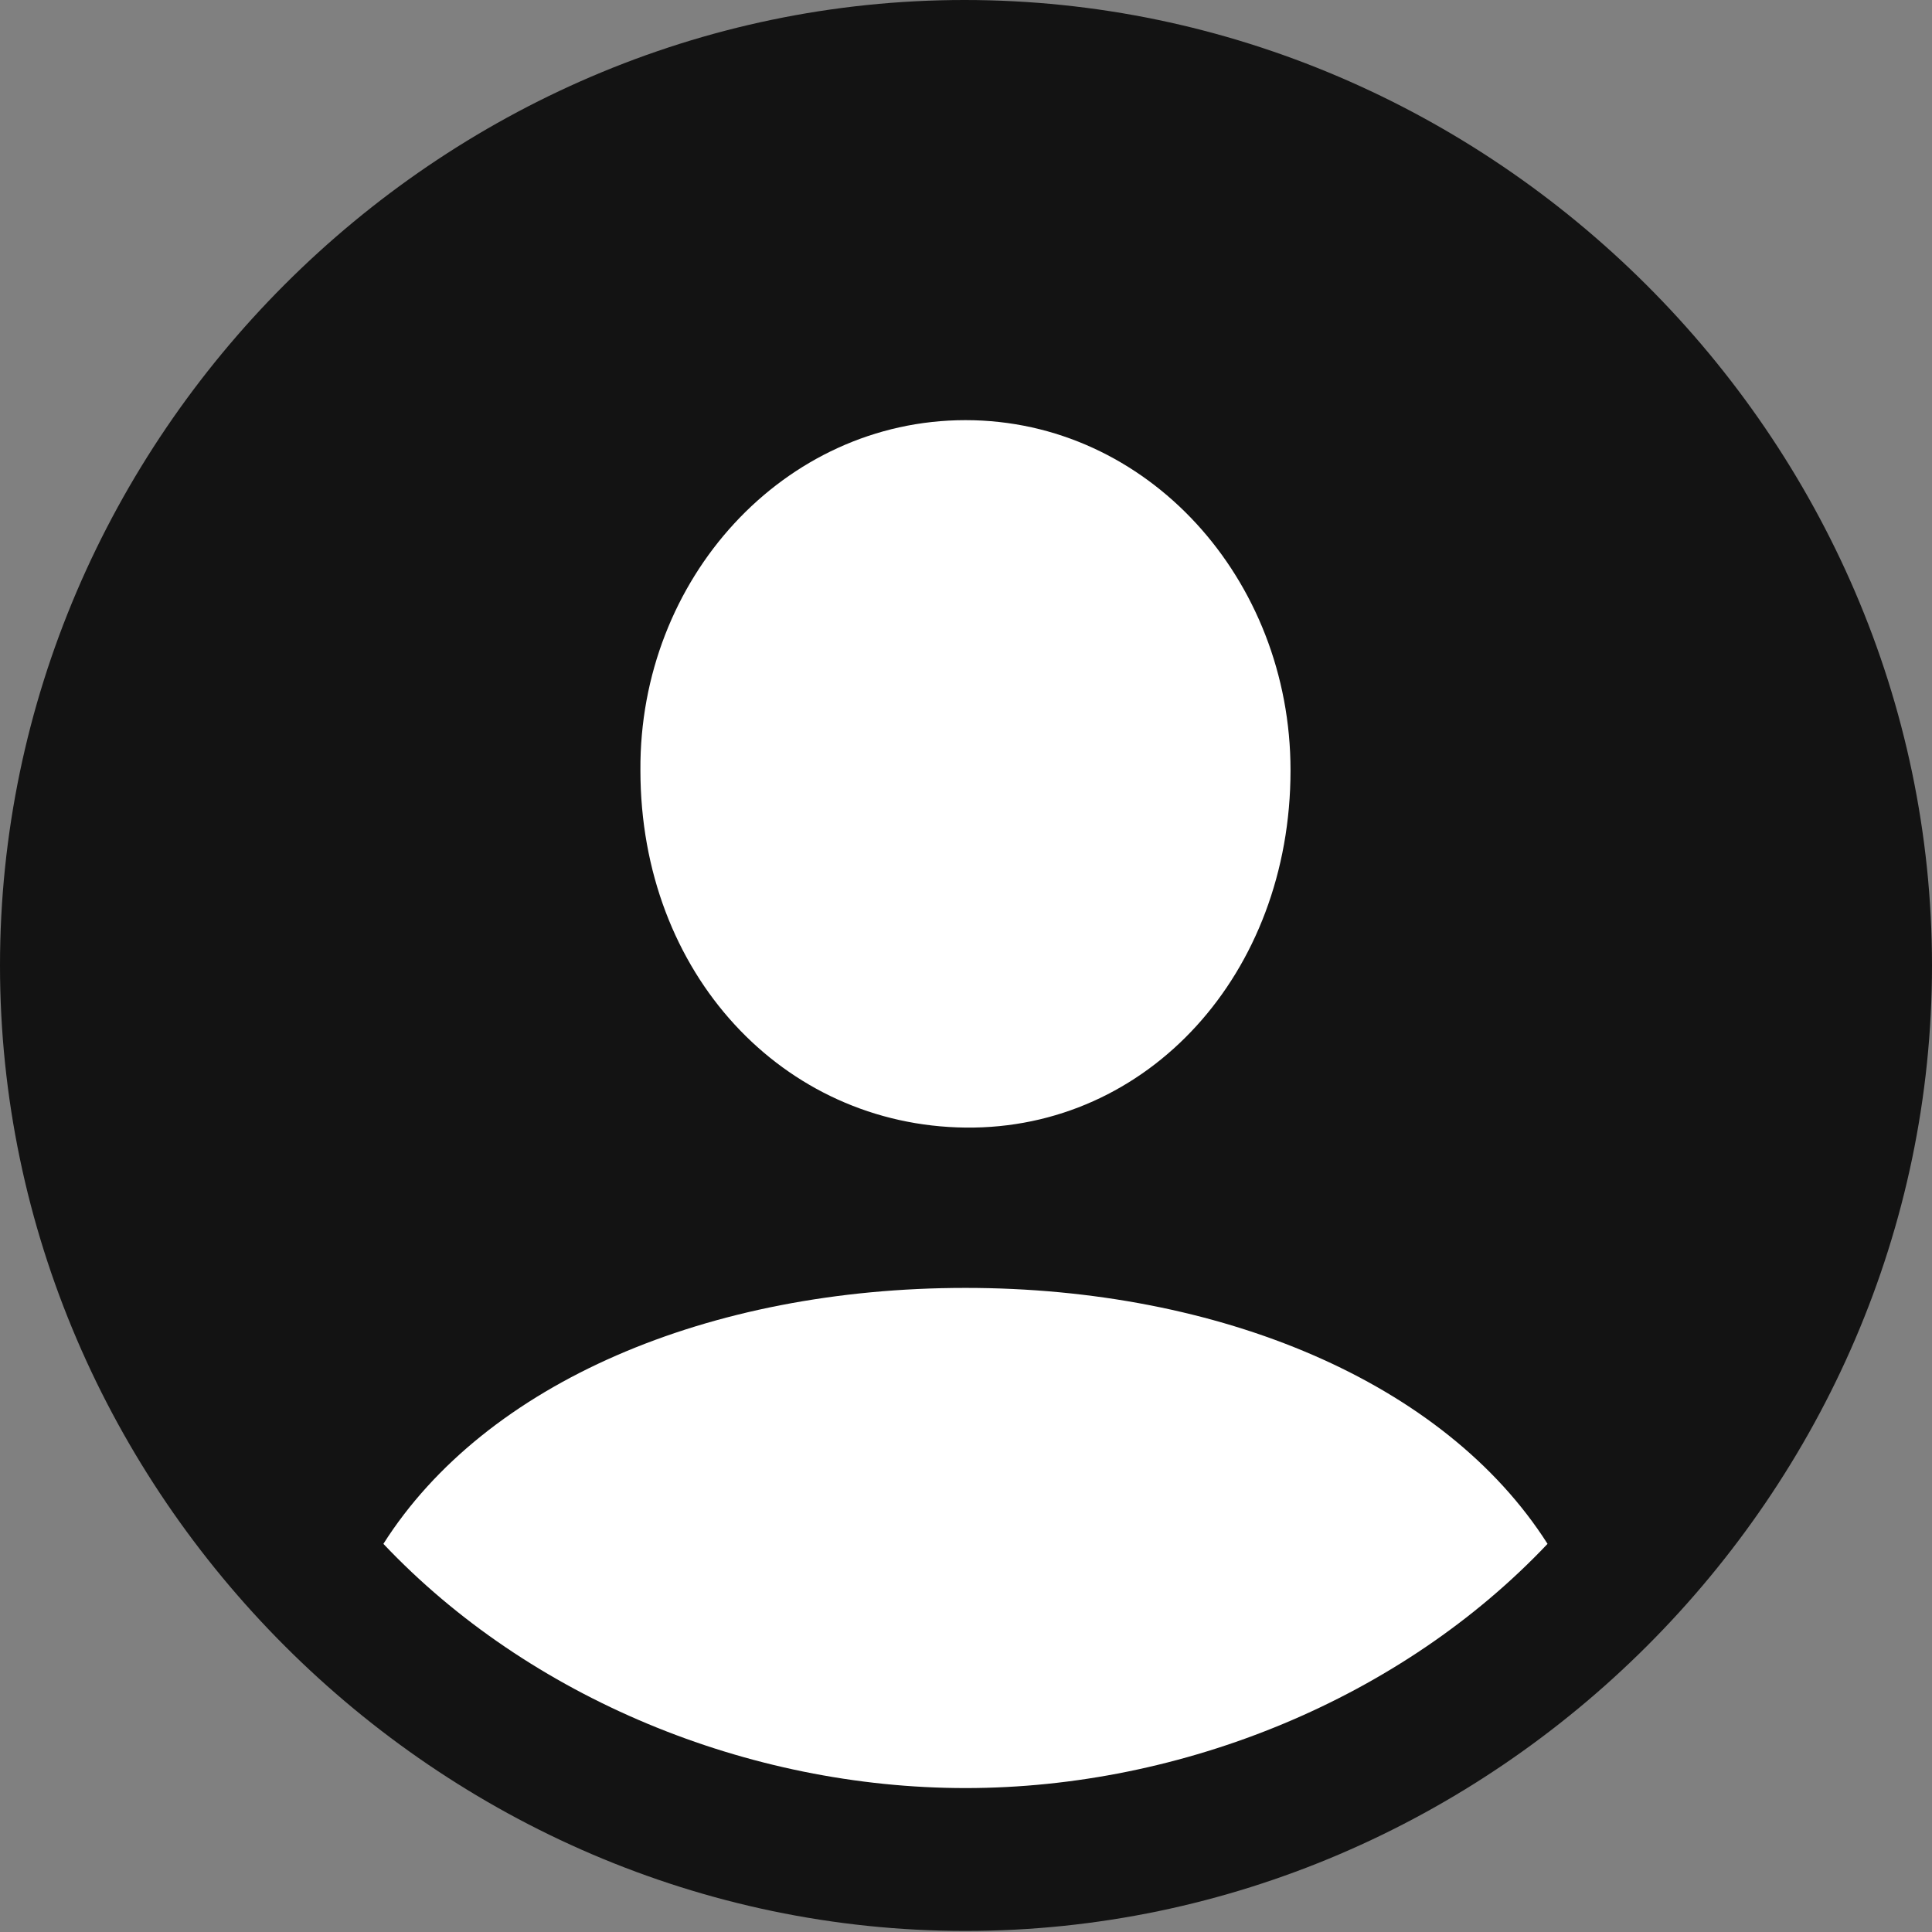 <?xml version="1.0" encoding="UTF-8"?>
<!--Generator: Apple Native CoreSVG 175.5-->
<!DOCTYPE svg
PUBLIC "-//W3C//DTD SVG 1.1//EN"
       "http://www.w3.org/Graphics/SVG/1.1/DTD/svg11.dtd">
<svg version="1.1" xmlns="http://www.w3.org/2000/svg" xmlns:xlink="http://www.w3.org/1999/xlink" width="19.92" height="19.922">
 <rect width="100%" height="100%" fill="#808080" stroke="none"/>
 <g>
  <rect height="19.922" opacity="0" width="19.92" x="0" y="0"/>
  <path d="M9.955 19.909C15.399 19.909 19.92 15.399 19.92 9.955C19.92 4.51 15.389 0 9.944 0C4.508 0 0 4.51 0 9.955C0 15.399 4.518 19.909 9.955 19.909Z" fill="#000000" fill-opacity="0.85"/>
  <path d="M9.955 18.436C7.712 18.436 5.456 17.507 3.953 15.918C5.006 14.258 7.304 13.279 9.955 13.279C12.576 13.279 14.893 14.248 15.956 15.918C14.453 17.507 12.197 18.436 9.955 18.436ZM9.955 11.626C8.075 11.605 6.603 10.041 6.603 7.942C6.59 5.967 8.082 4.332 9.955 4.332C11.828 4.332 13.306 5.967 13.306 7.942C13.306 10.041 11.834 11.647 9.955 11.626Z" fill="#ffffff"/>
 </g>
</svg>
